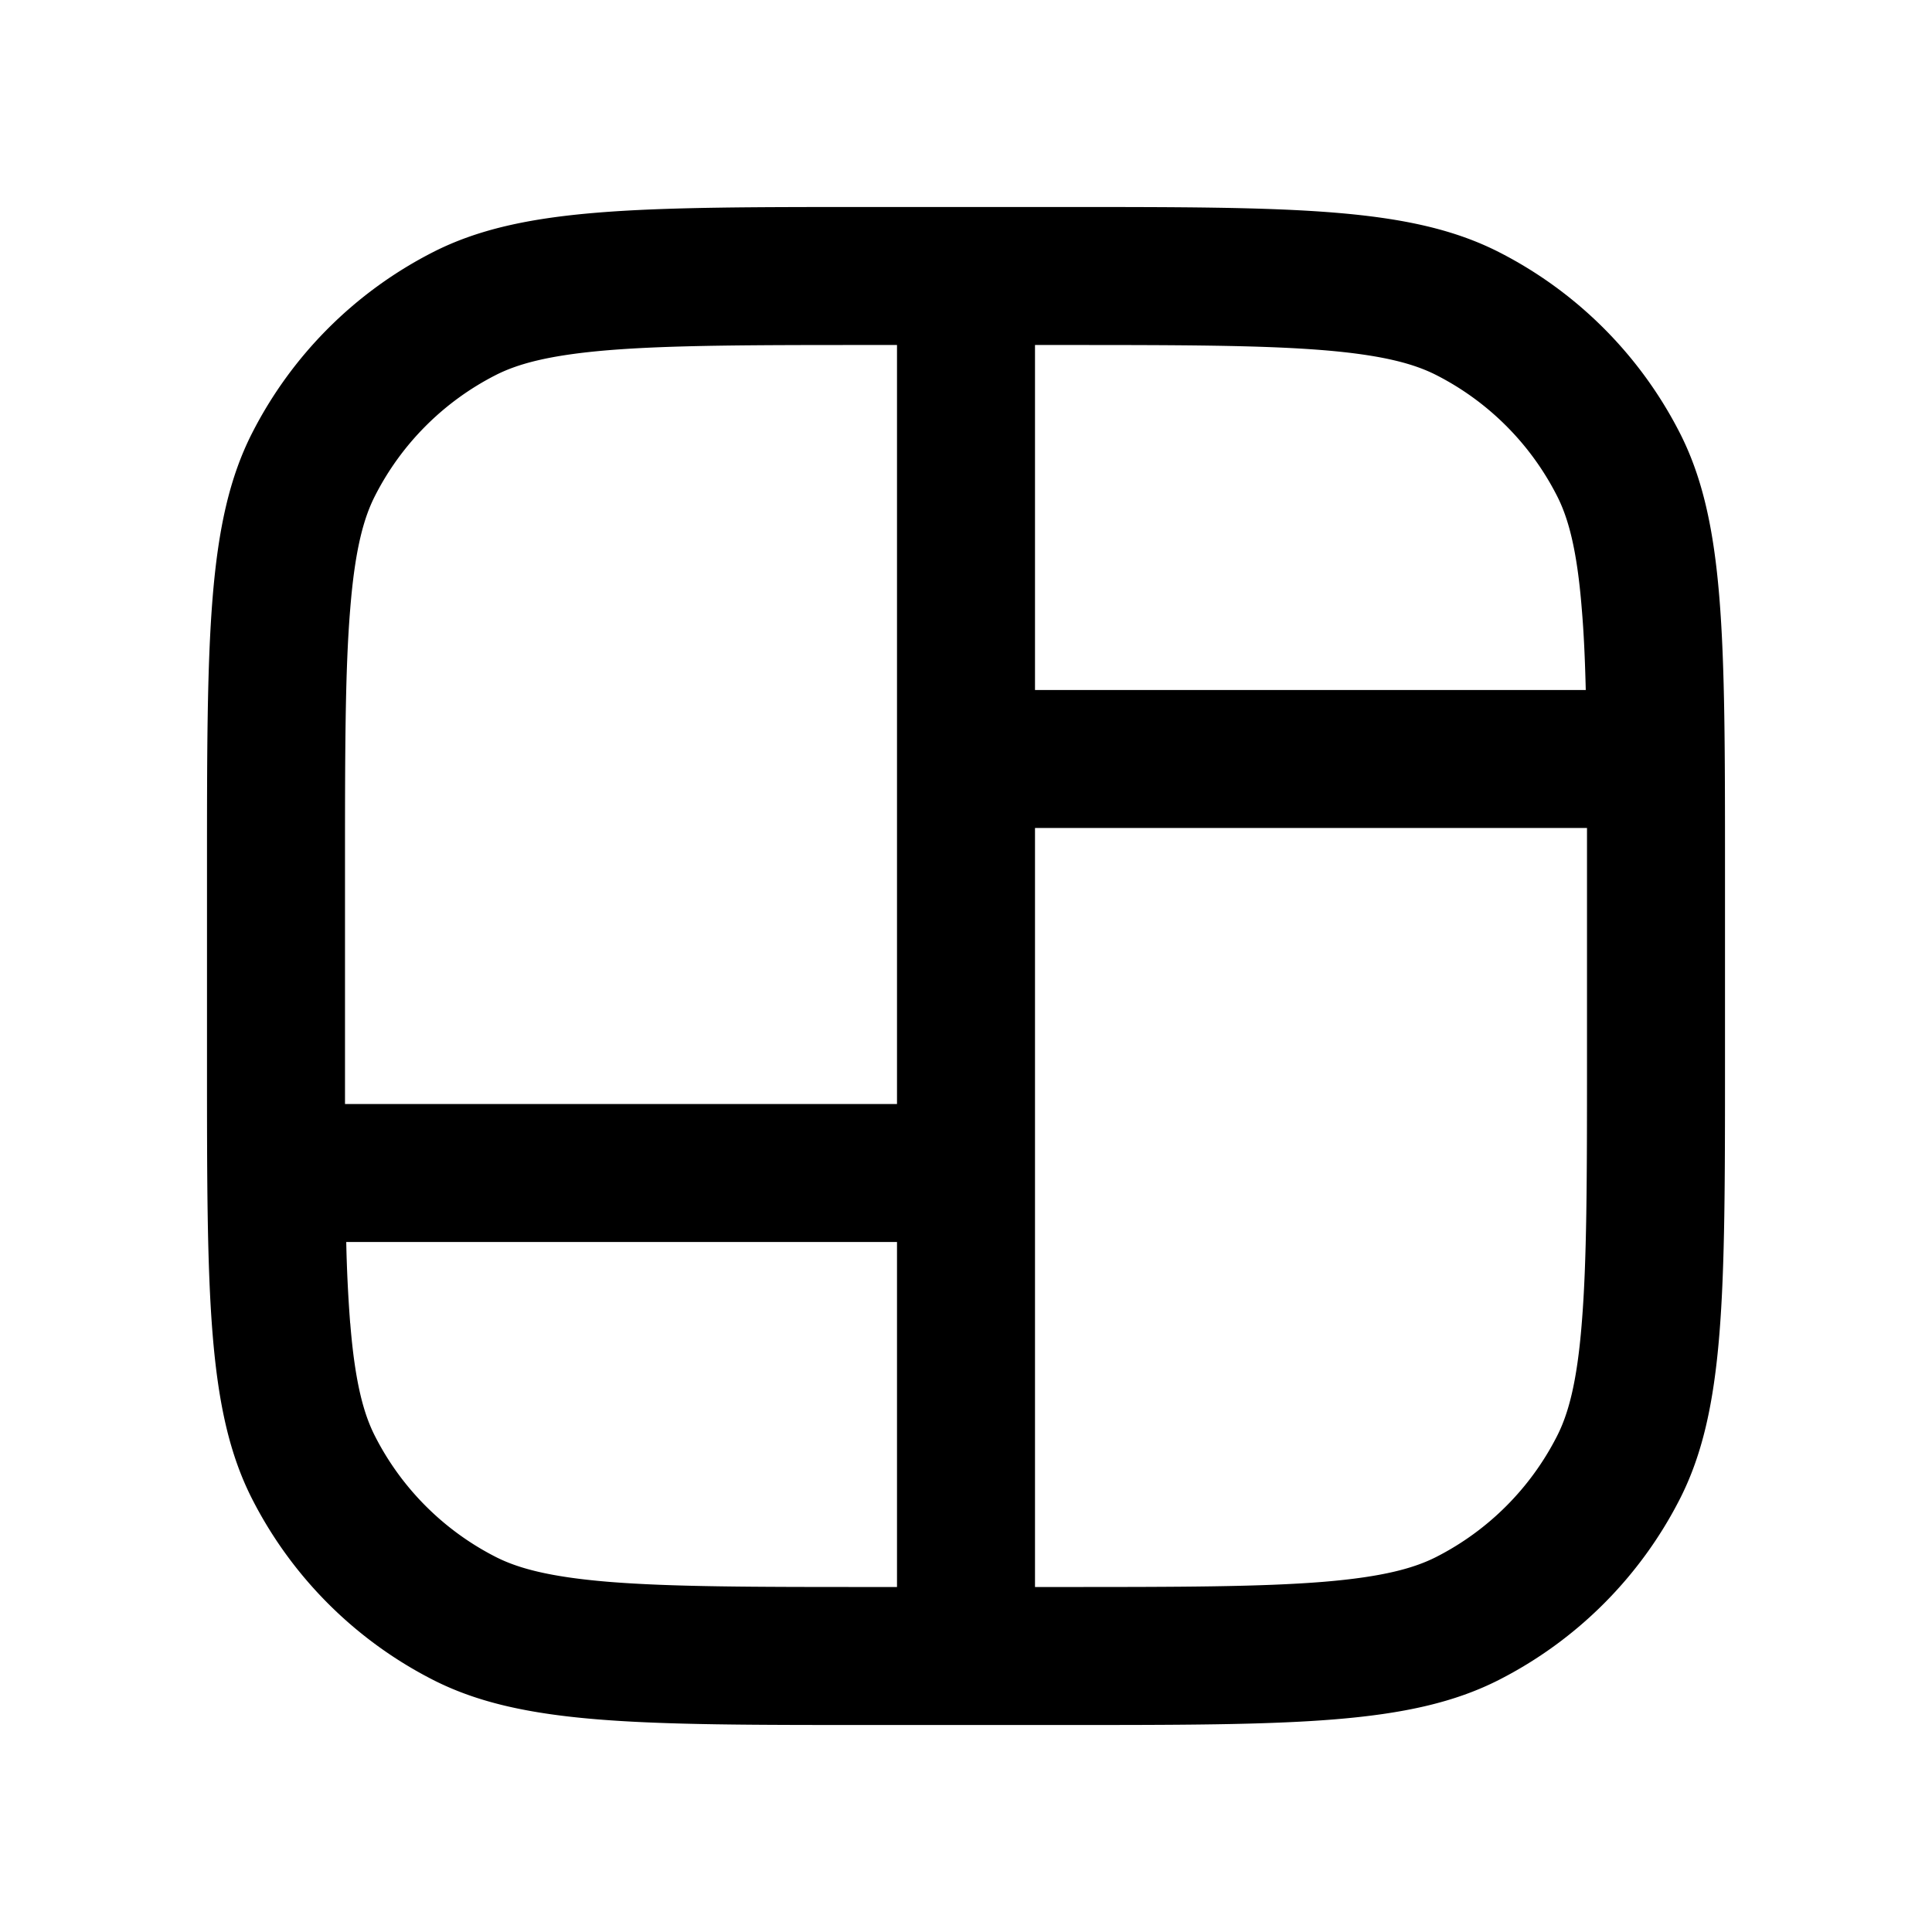 <svg xmlns="http://www.w3.org/2000/svg" width="28" height="28" fill="currentColor" viewBox="0 0 28 28"><path fill-rule="evenodd" d="M15 5h.4c1.713 0 2.878.002 3.778.075.877.072 1.325.202 1.638.361a4 4 0 0 1 1.748 1.748c.16.313.29.761.36 1.638.03.348.047.735.058 1.178H15V5Zm0 7v11h.4c1.713 0 2.878-.002 3.778-.075.877-.072 1.325-.202 1.638-.361a4 4 0 0 0 1.748-1.748c.16-.313.29-.761.36-1.638.074-.9.076-2.065.076-3.778V12h-8Zm-2-7h-.4c-1.713 0-2.878.002-3.778.075-.877.072-1.325.202-1.638.361a4 4 0 0 0-1.748 1.748c-.16.313-.29.761-.36 1.638C5.001 9.722 5 10.887 5 12.6V16h8V5ZM5.075 19.178A20.98 20.98 0 0 1 5.018 18H13v5h-.4c-1.713 0-2.878-.002-3.778-.075-.877-.072-1.325-.202-1.638-.361a4 4 0 0 1-1.748-1.748c-.16-.313-.29-.761-.36-1.638ZM3 12.6c0-3.36 0-5.04.654-6.324a6 6 0 0 1 2.622-2.622C7.56 3 9.24 3 12.6 3h2.8c3.36 0 5.04 0 6.324.654a6 6 0 0 1 2.622 2.622C25 7.56 25 9.24 25 12.6v2.8c0 3.36 0 5.04-.654 6.324a6 6 0 0 1-2.622 2.622C20.44 25 18.76 25 15.4 25h-2.8c-3.36 0-5.04 0-6.324-.654a6 6 0 0 1-2.622-2.622C3 20.44 3 18.76 3 15.4v-2.8Z" clip-rule="evenodd"/></svg>
